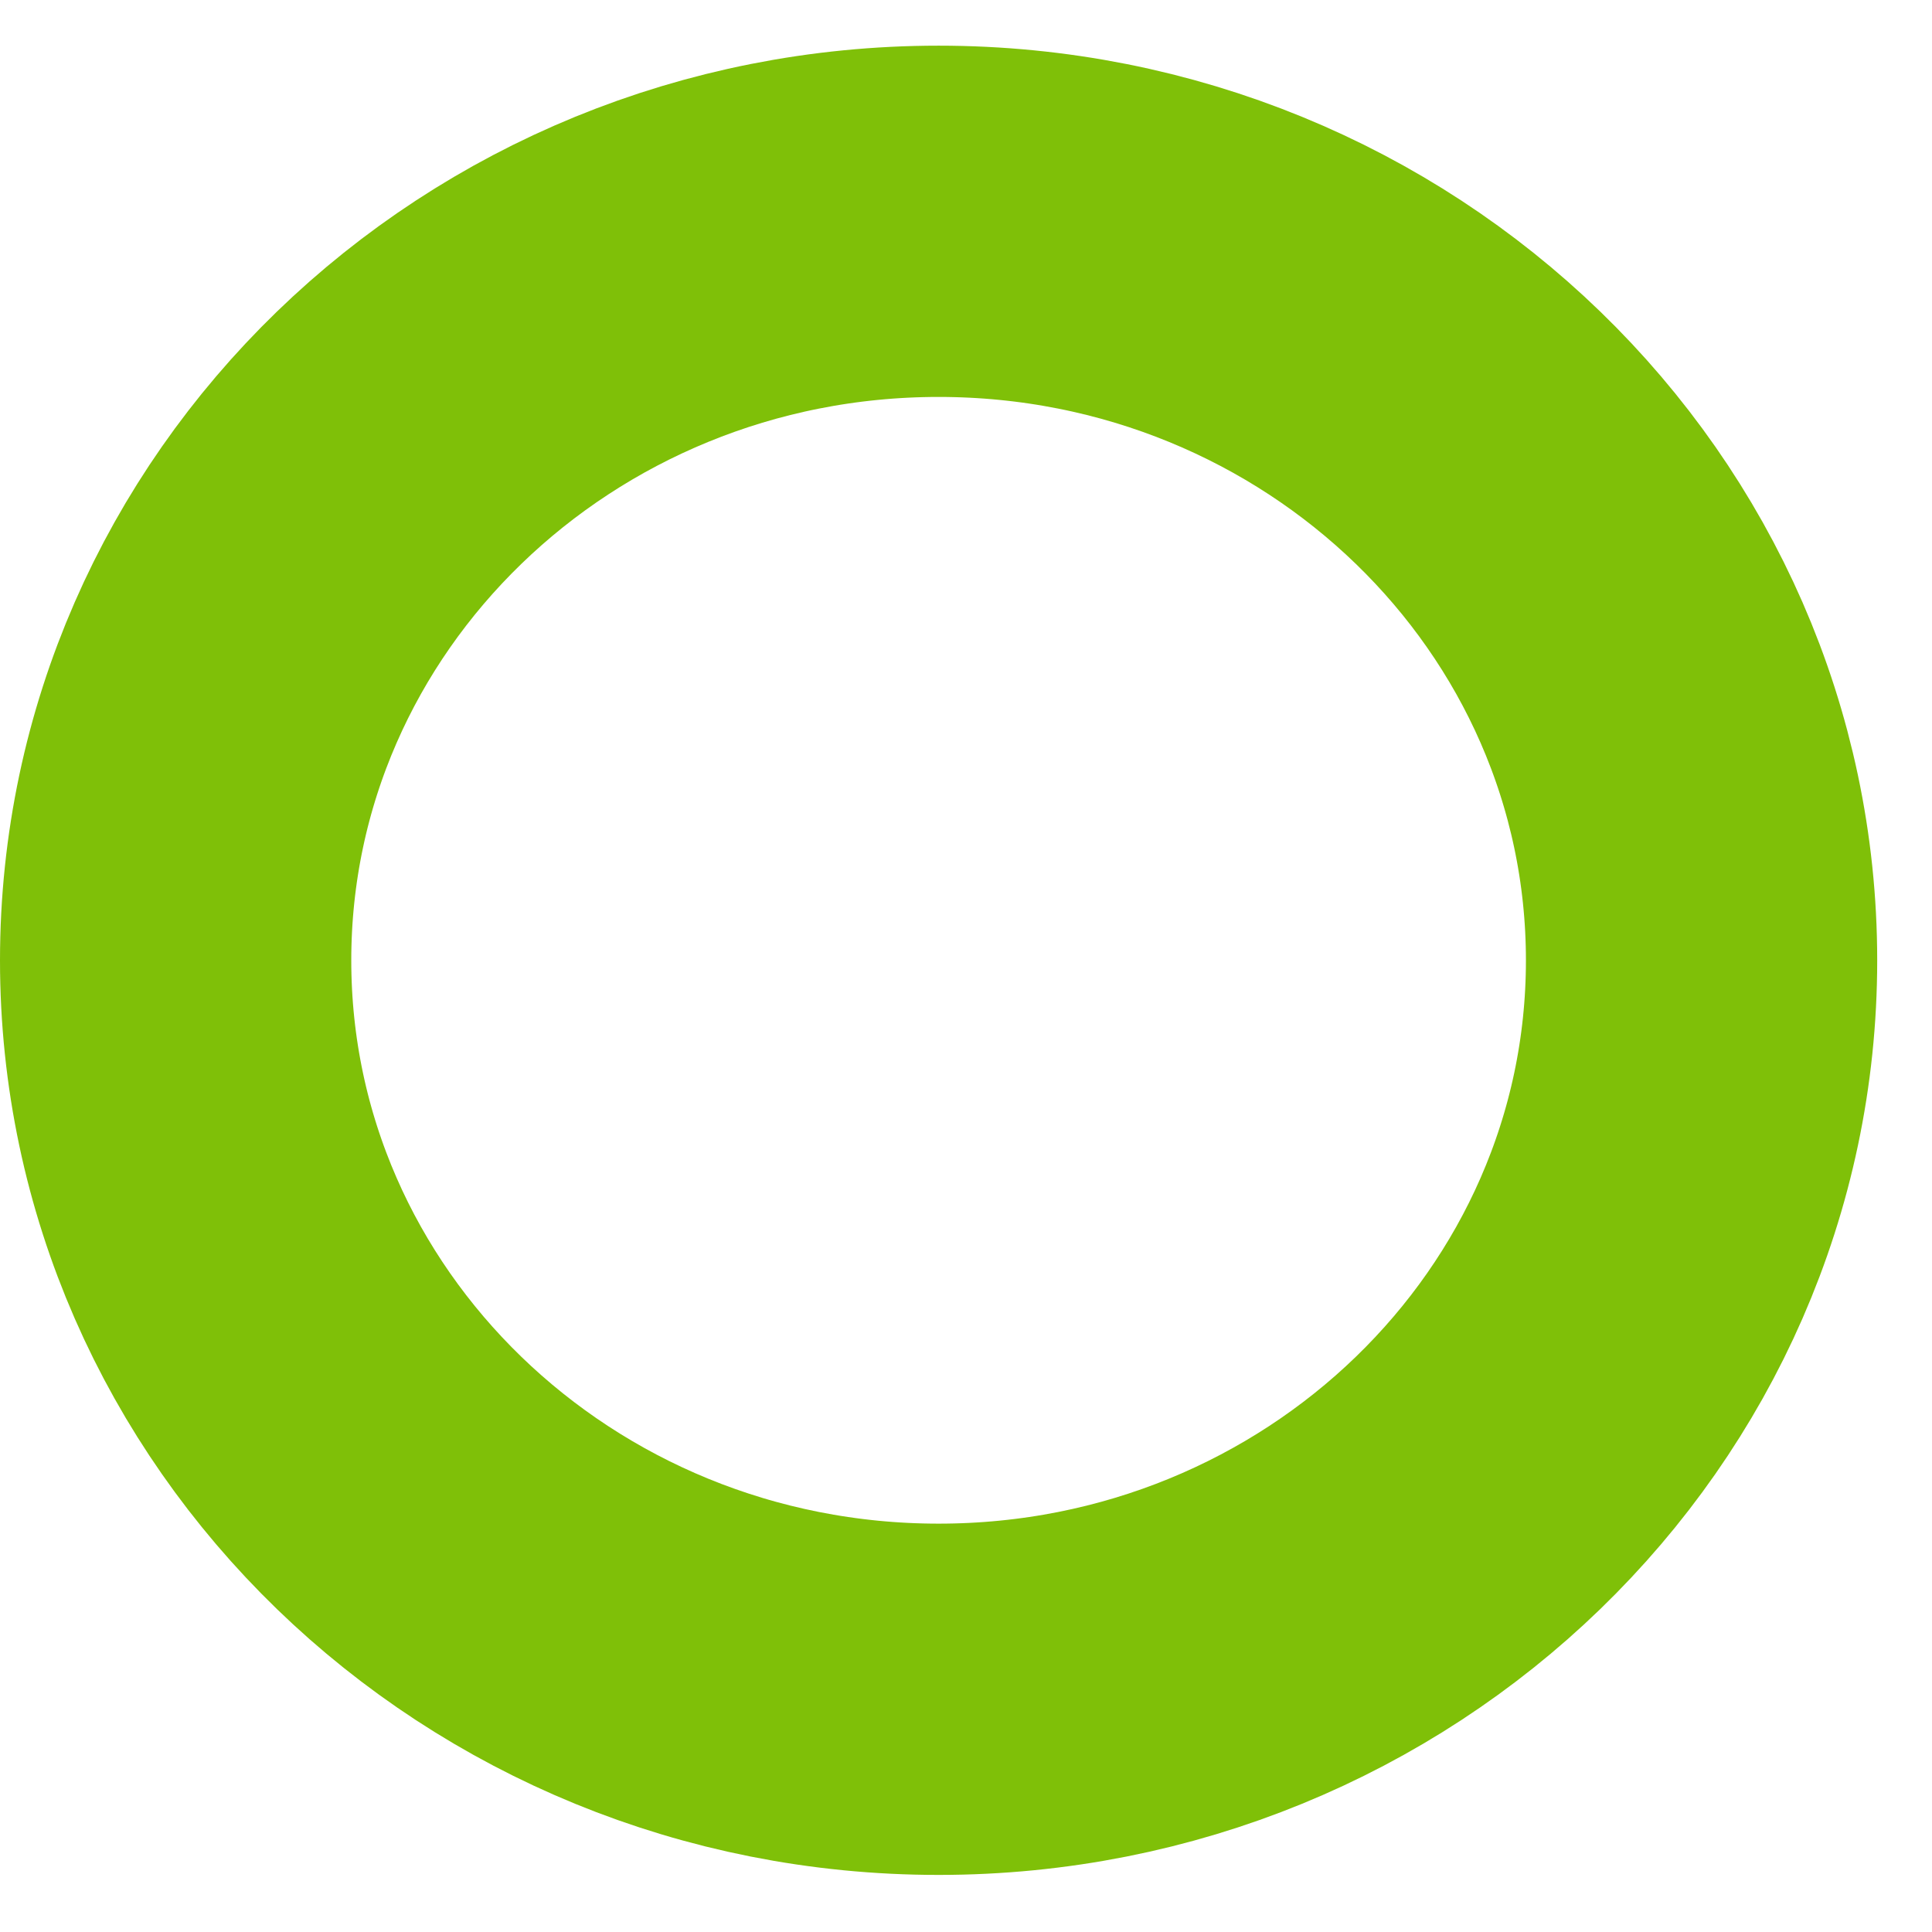 <svg width="11" height="11" viewBox="0 0 11 11" fill="none" xmlns="http://www.w3.org/2000/svg">
<path fill-rule="evenodd" clip-rule="evenodd" d="M5.344 9.675C7.743 9.675 9.688 7.792 9.688 5.468C9.688 3.144 7.743 1.26 5.344 1.26C2.945 1.26 1 3.144 1 5.468C1 7.792 2.945 9.675 5.344 9.675Z" stroke="#7FC008" stroke-width="2"/>
</svg>
